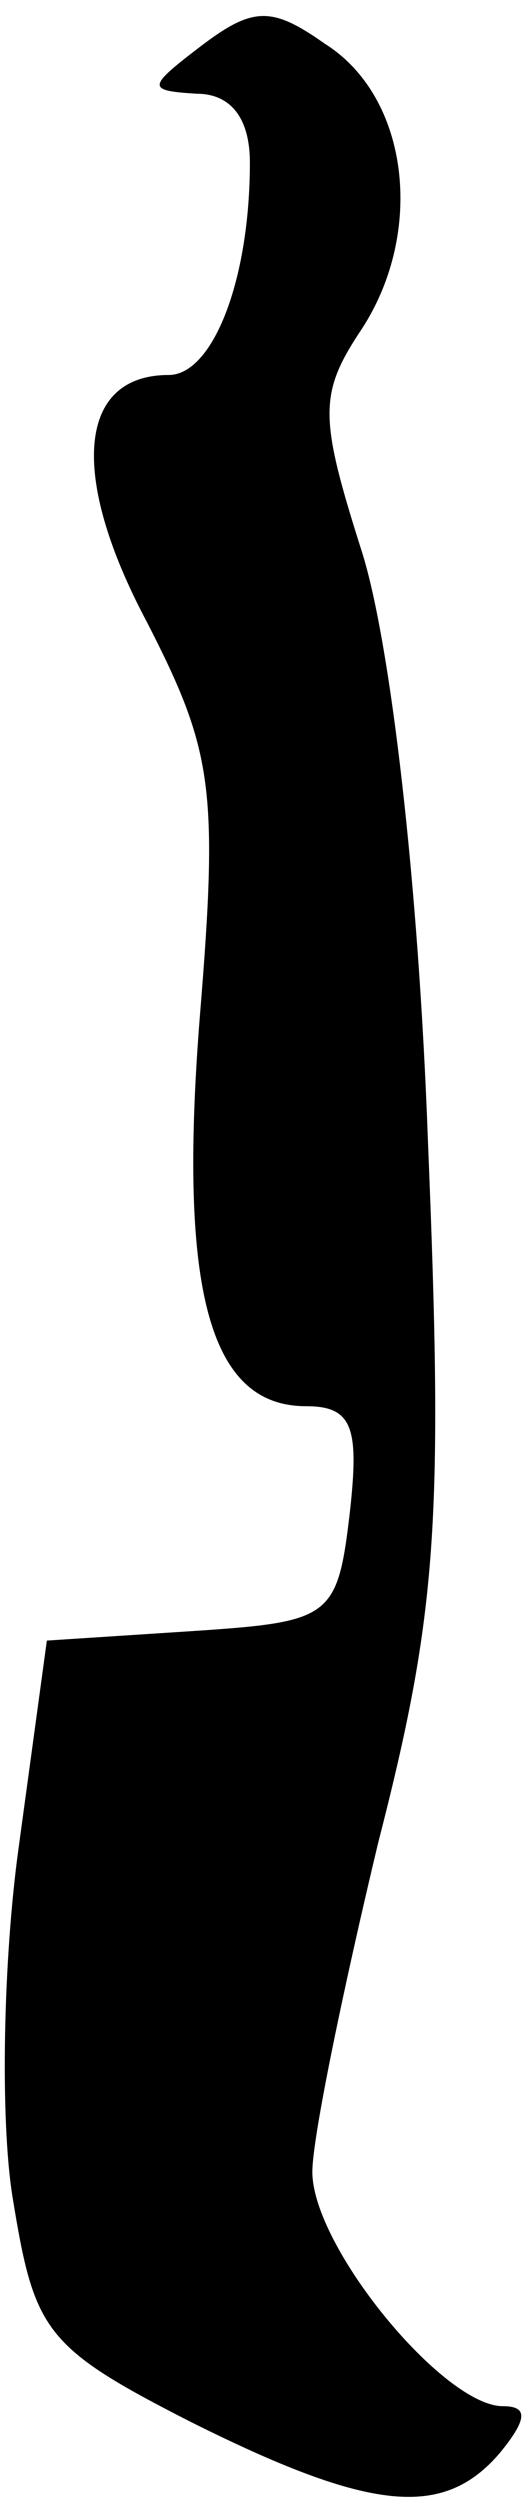 <?xml version="1.0" standalone="no"?>
<!DOCTYPE svg PUBLIC "-//W3C//DTD SVG 20010904//EN"
 "http://www.w3.org/TR/2001/REC-SVG-20010904/DTD/svg10.dtd">
<svg version="1.0" xmlns="http://www.w3.org/2000/svg"
 width="17pt" height="80pt" viewBox="0 0 17 80"
 preserveAspectRatio="xMidYMid meet">
<g transform="translate(0,80) scale(0.1,-0.1)"
fill="#000000" stroke="none">
<path fill="#000000" stroke="none" d="M64 785 c-17 -13 -17 -14 -1 -15 11 0
17 -8 17 -22 0 -38 -12 -68 -26 -68 -29 0 -32 -32 -7 -79 21 -41 23 -53 17
-126 -7 -88 3 -125 34 -125 15 0 17 -7 14 -34 -4 -34 -6 -35 -51 -38 l-46 -3
-9 -66 c-5 -36 -6 -87 -2 -112 7 -43 10 -48 57 -72 58 -29 81 -31 99 -10 9 11
9 15 1 15 -19 0 -61 51 -61 75 0 11 10 59 21 105 19 74 21 103 16 225 -3 83
-12 159 -21 188 -14 44 -14 51 0 72 20 31 15 74 -12 91 -17 12 -23 12 -40 -1z"/>
</g>
</svg>
